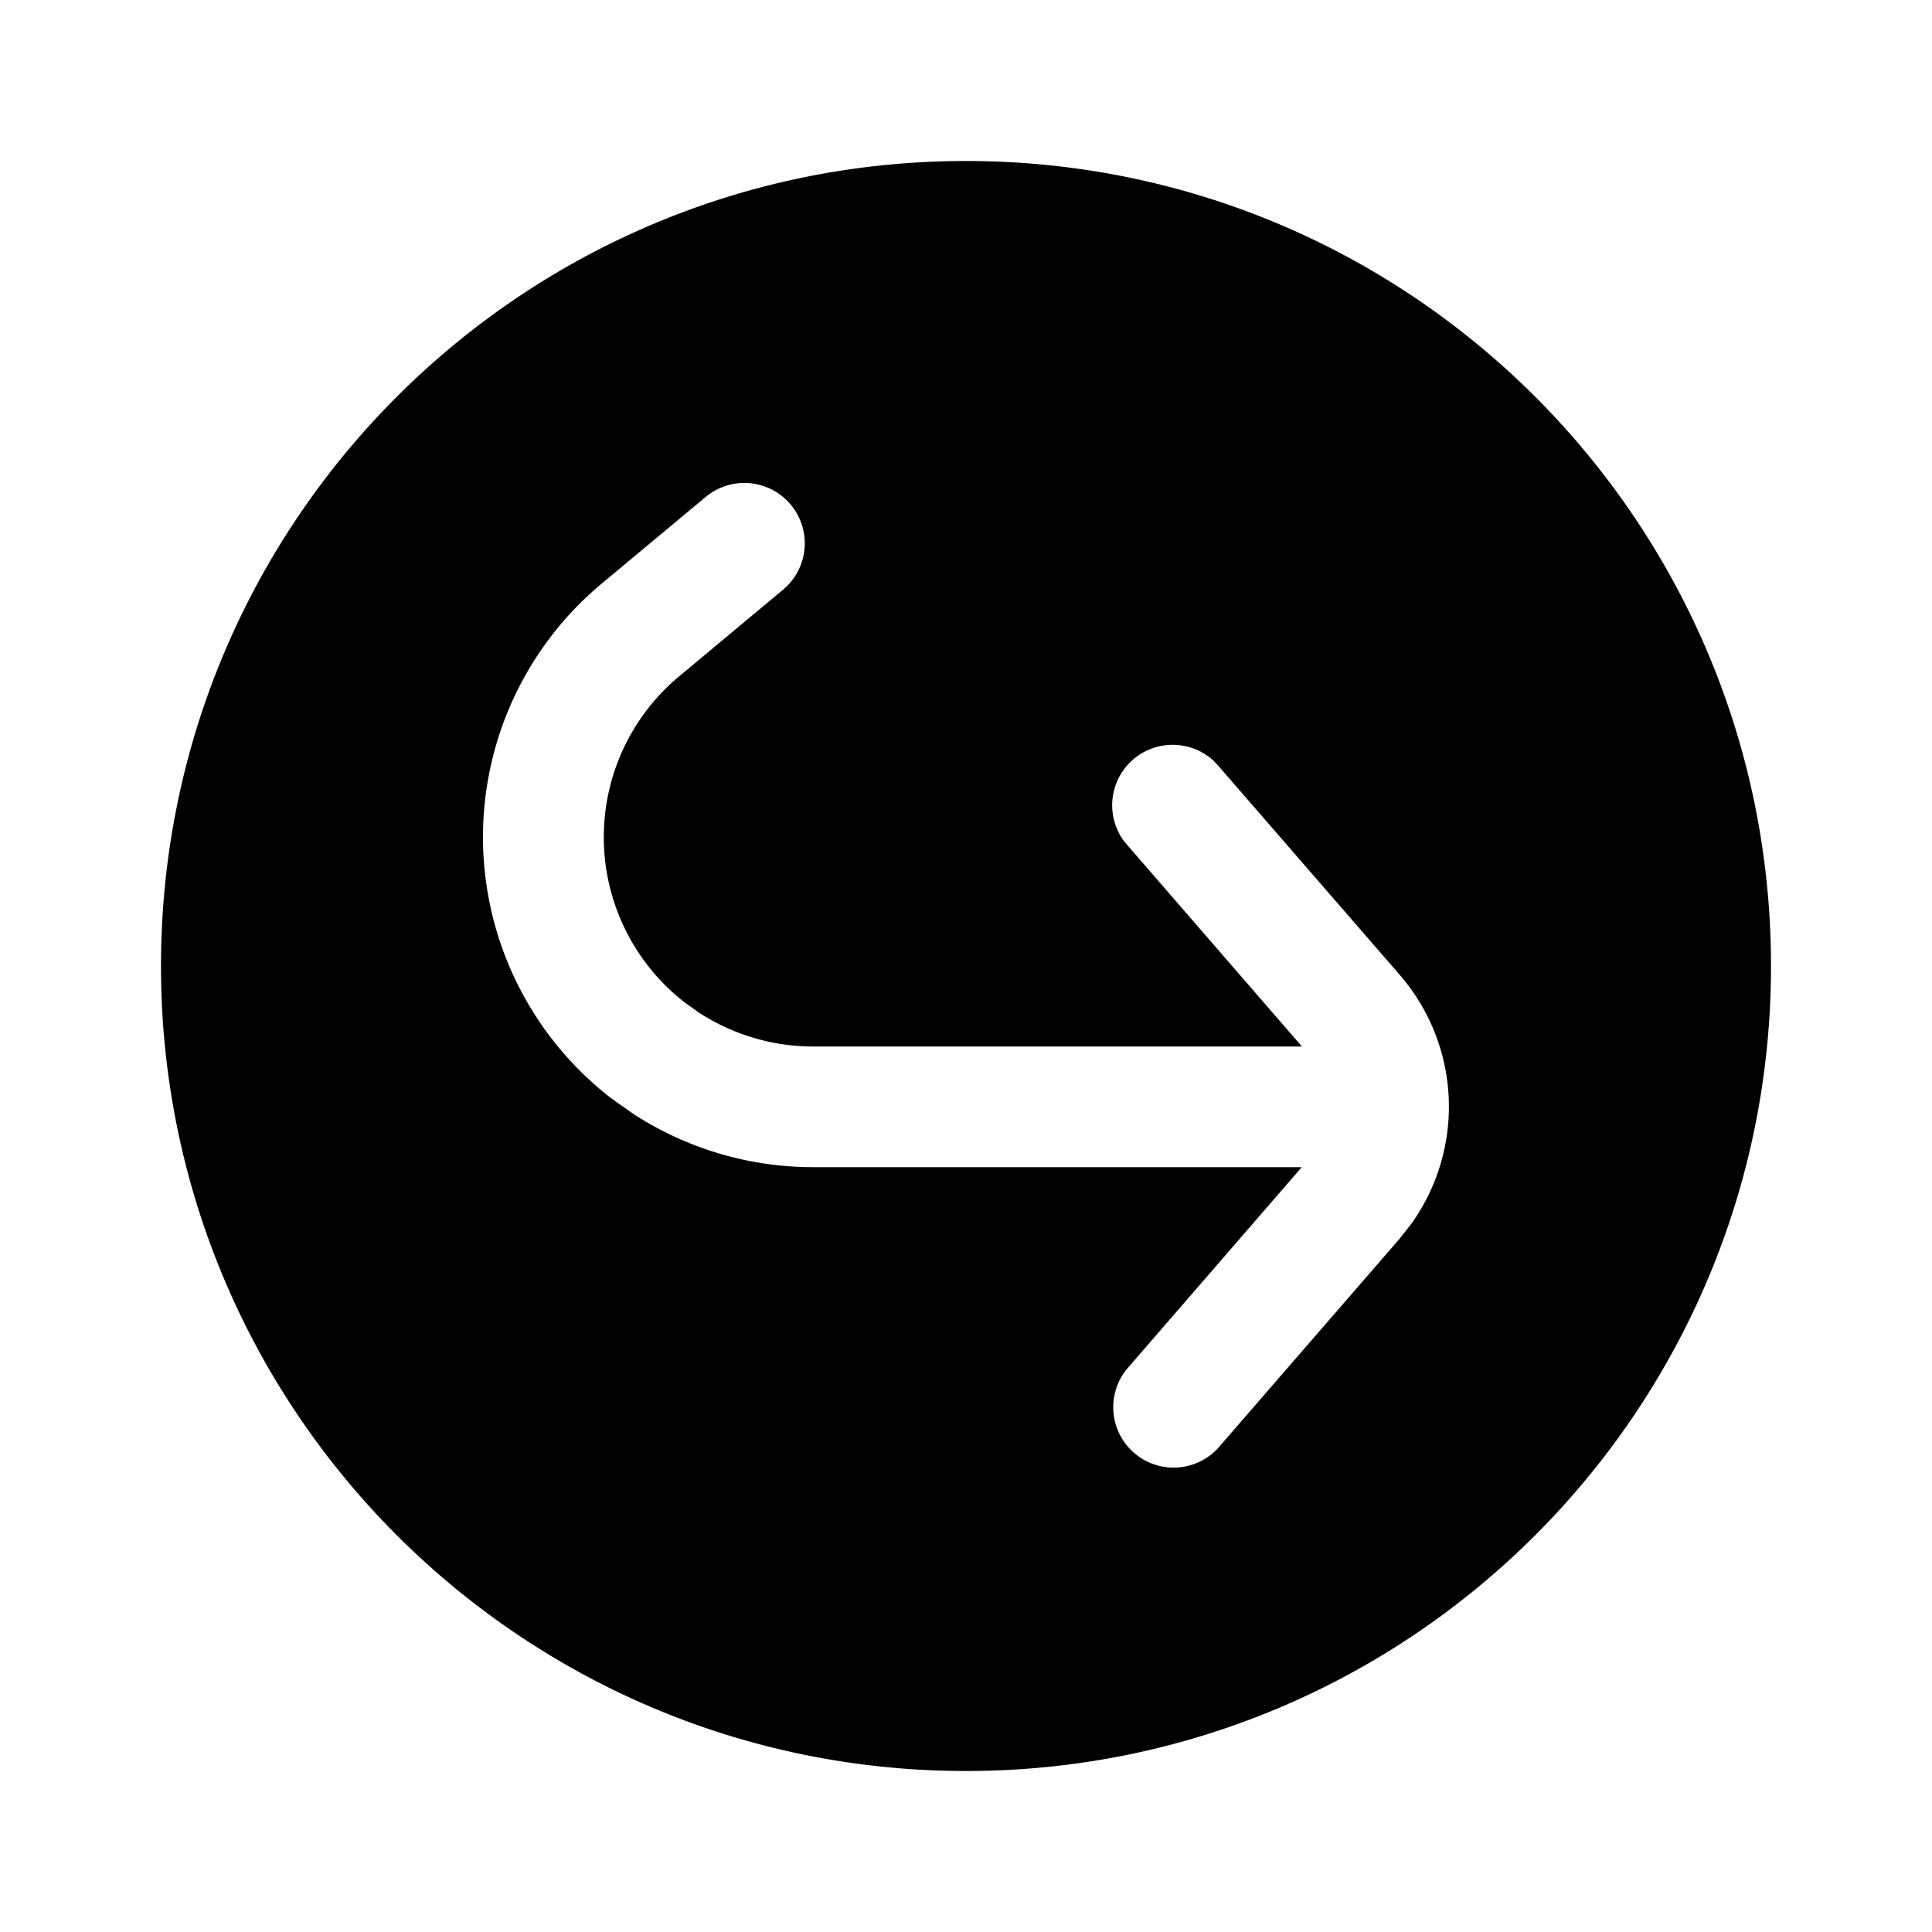 <svg fill="none" viewBox="0 0 24 24" xmlns="http://www.w3.org/2000/svg">
  <path fill="#000" fill-rule="evenodd" d="M12 2c5.523 0 10 4.477 10 10s-4.477 10-10 10S2 17.523 2 12 6.477 2 12 2ZM9.823 6.269a.75.75 0 0 0-1.056-.096L7.474 7.25a4.1 4.1 0 0 0 .12 6.394l.276.195a4.1 4.1 0 0 0 2.23.66h6.071l-2.173 2.508a.75.75 0 0 0 1.133.982l2.257-2.603.143-.182a2.501 2.501 0 0 0-.143-3.094L15.13 9.508l-.053-.056a.751.751 0 0 0-1.128.978l.048.06L16.173 13H10.1c-.503 0-.994-.147-1.414-.419l-.175-.124a2.6 2.6 0 0 1-.076-4.054l1.293-1.078a.75.75 0 0 0 .095-1.056Z" clip-rule="evenodd"/>
</svg>
